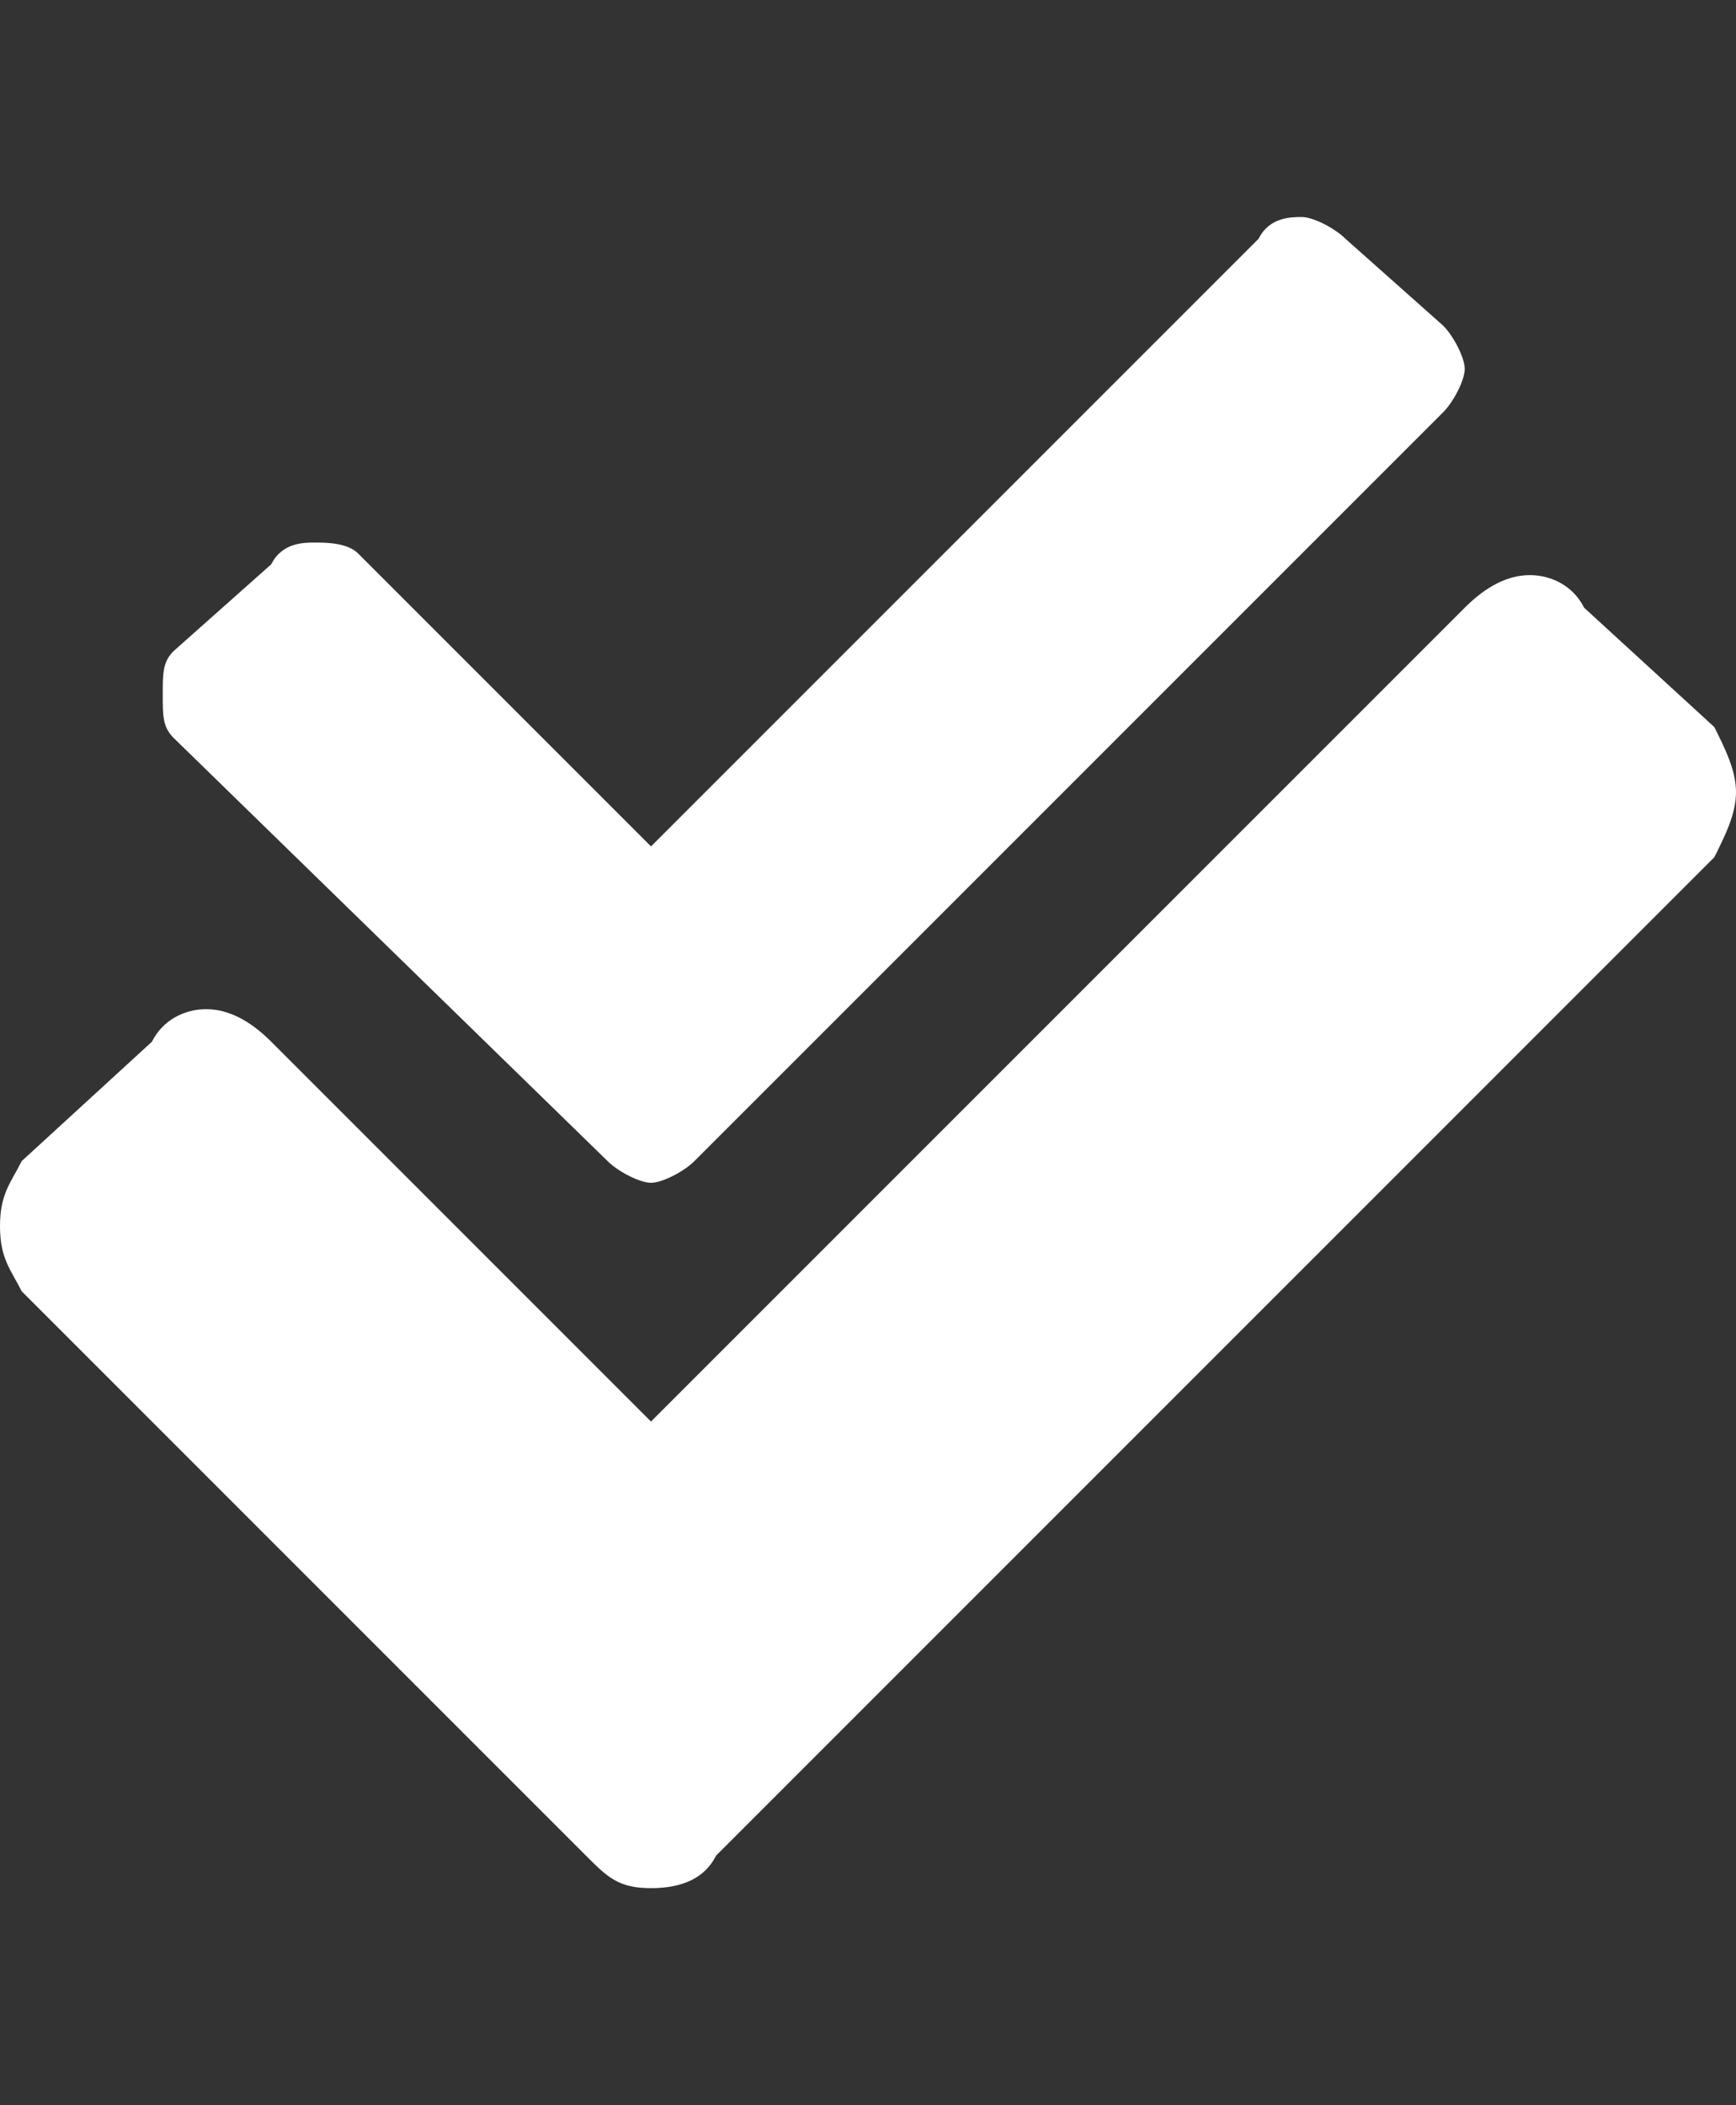 <?xml version="1.0" encoding="utf-8"?>
<!-- Generator: Adobe Illustrator 22.1.0, SVG Export Plug-In . SVG Version: 6.00 Build 0)  -->
<svg version="1.1" id="Calque_1" xmlns="http://www.w3.org/2000/svg" xmlns:xlink="http://www.w3.org/1999/xlink" x="0px" y="0px"
	 viewBox="0 0 16 19.4" style="enable-background:new 0 0 16 19.4;" xml:space="preserve">
<rect x="0" y="0" width="16" height="19.4" fill="#333333" stroke="none"/>
<style type="text/css">
	.st0{fill:#FFFFFF;}
</style>
<g>
	<path class="st0" d="M0.2,11.9C0.1,11.7,0,11.6,0,11.3s0.1-0.4,0.2-0.6l1.2-1.1c0.1-0.2,0.3-0.3,0.5-0.3s0.4,0.1,0.6,0.3L6,13.1
		l7.5-7.5c0.2-0.2,0.4-0.3,0.6-0.3s0.4,0.1,0.5,0.3l1.2,1.1C15.9,6.9,16,7.1,16,7.3s-0.1,0.4-0.2,0.6l-9.2,9.2
		c-0.1,0.2-0.3,0.3-0.6,0.3s-0.4-0.1-0.6-0.3L0.2,11.9z"/>
</g>
<g>
	<path class="st0" d="M1.6,6.8C1.5,6.7,1.5,6.6,1.5,6.4S1.5,6.1,1.6,6l0.9-0.8C2.6,5,2.8,5,2.9,5S3.2,5,3.3,5.1L6,7.8l5.6-5.6
		C11.7,2,11.9,2,12,2s0.3,0.1,0.4,0.2L13.3,3c0.1,0.1,0.2,0.3,0.2,0.4s-0.1,0.3-0.2,0.4l-6.9,6.9c-0.1,0.1-0.3,0.2-0.4,0.2
		s-0.3-0.1-0.4-0.2L1.6,6.8z"/>
</g>
</svg>

